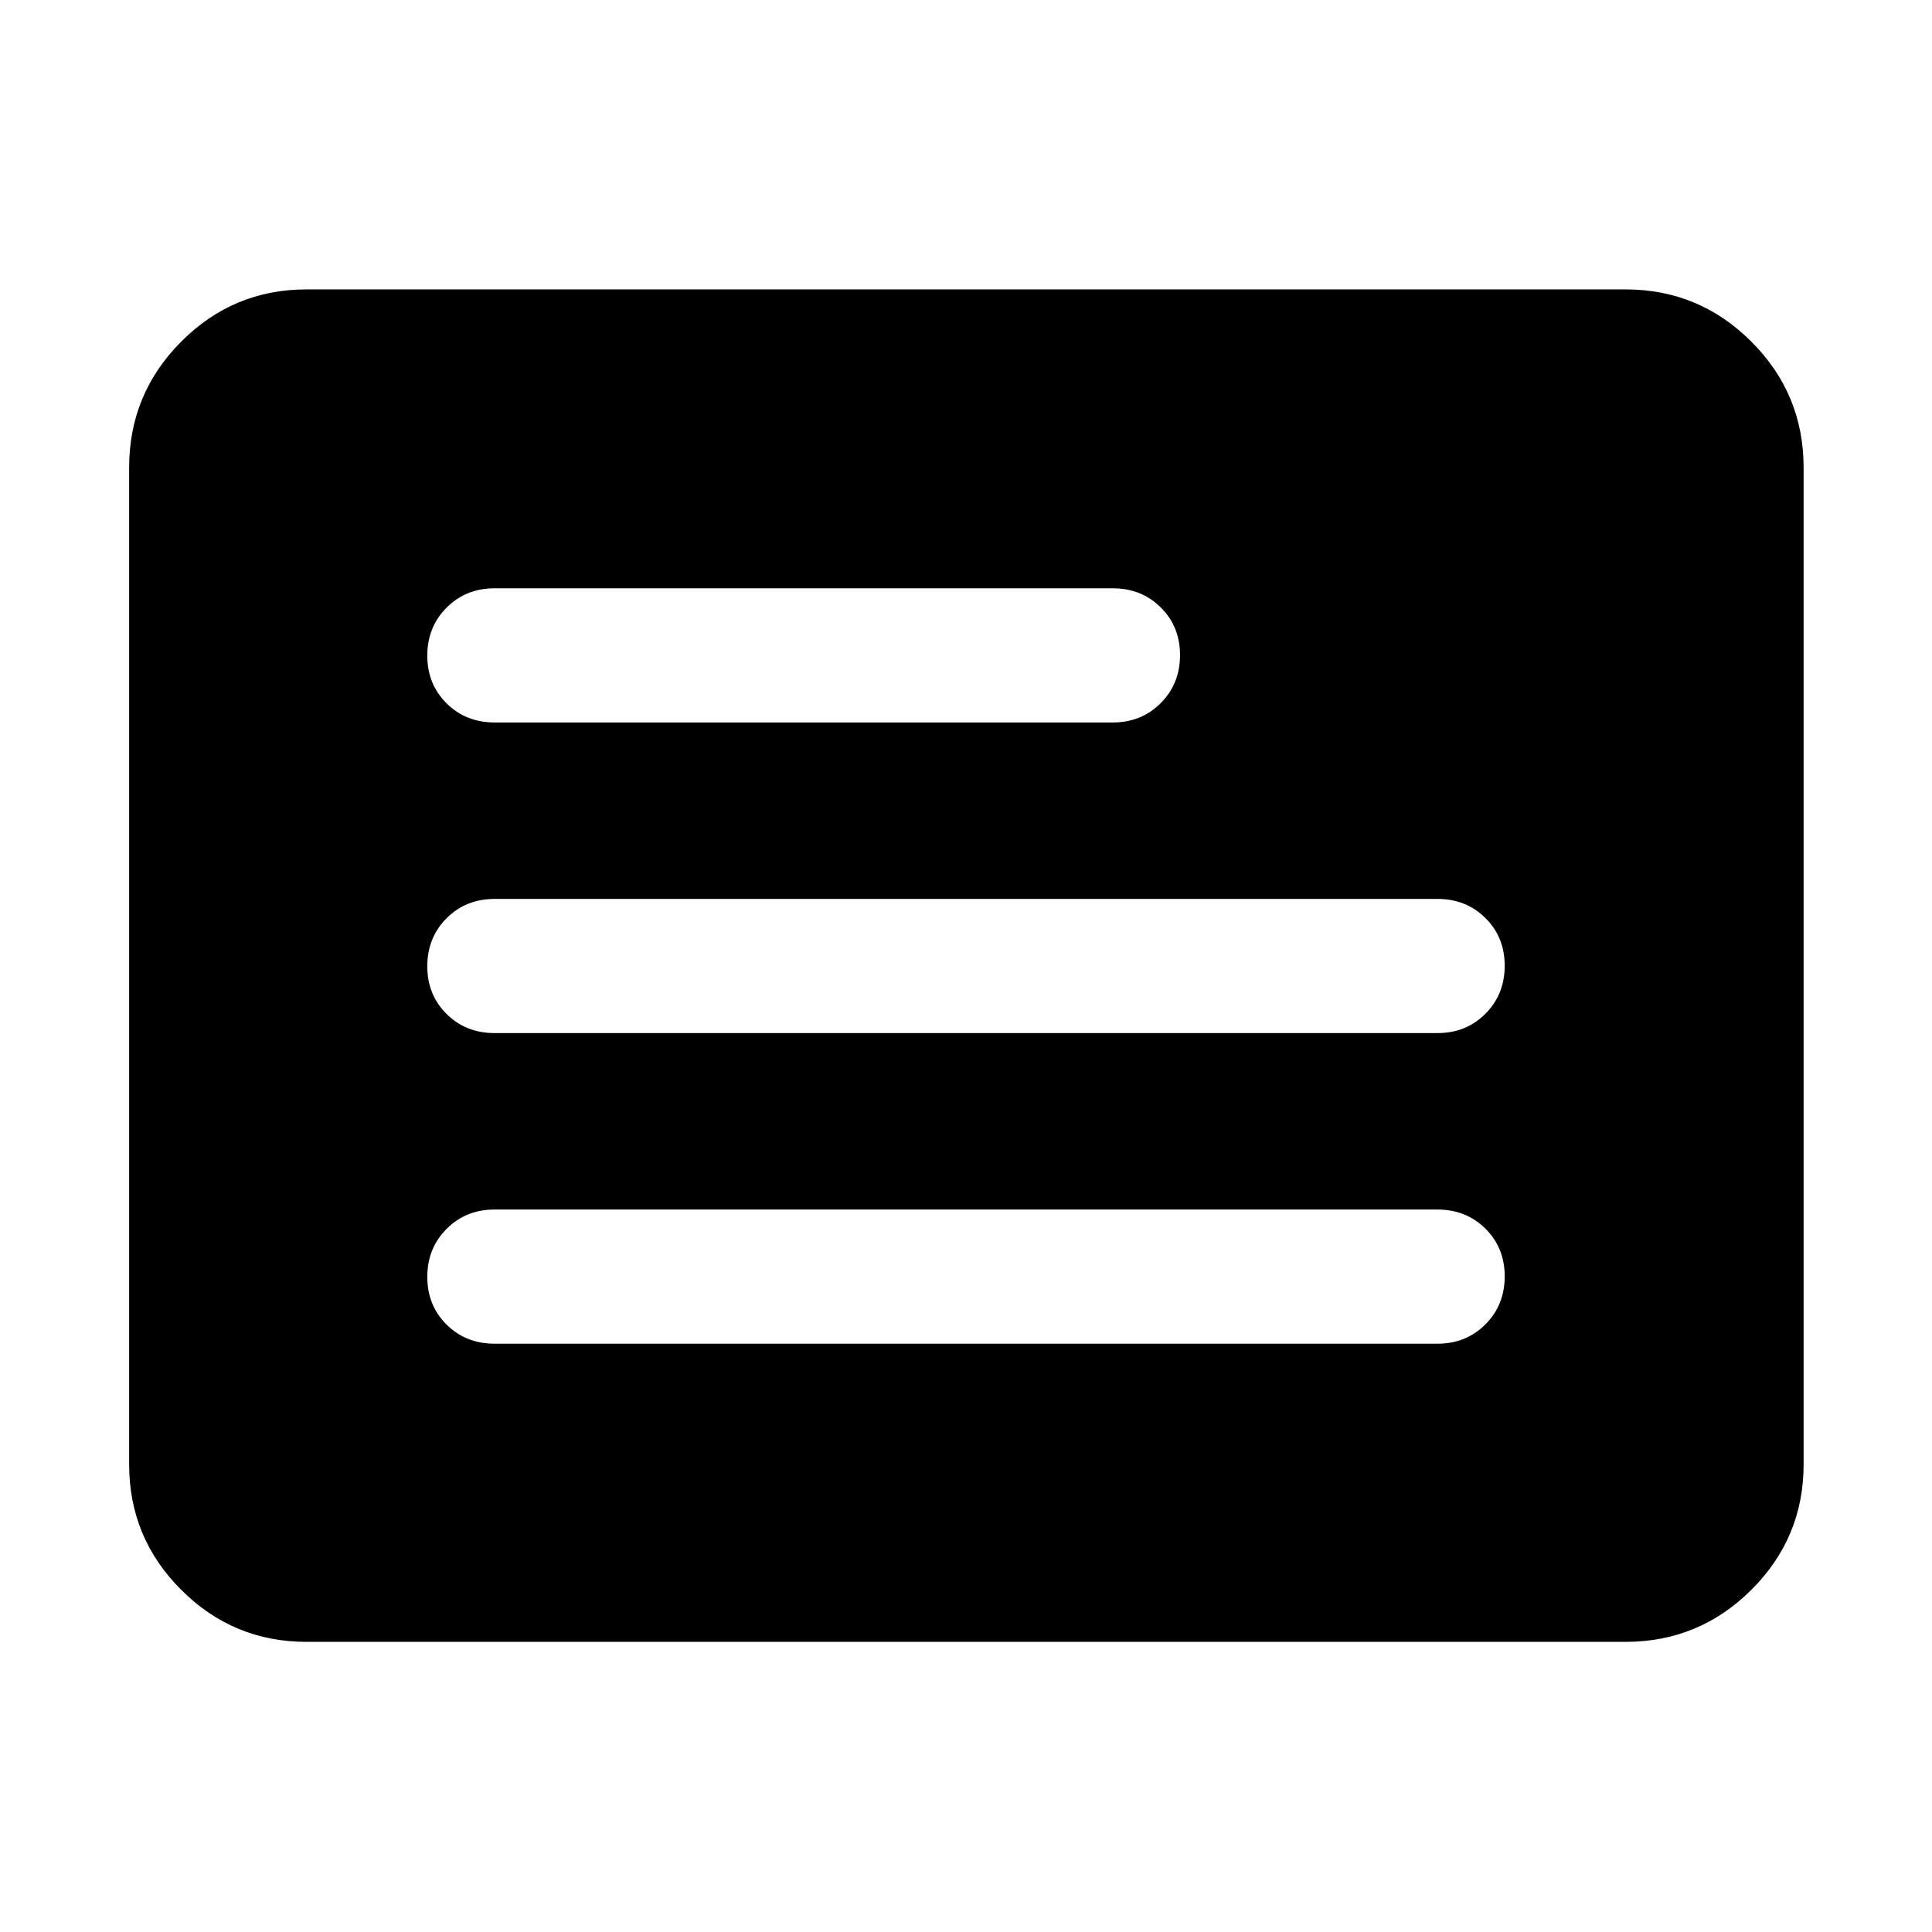 <svg xmlns="http://www.w3.org/2000/svg" height="40" viewBox="0 -960 960 960" width="40"><path d="M152.32-144.17q-36.44 0-62.29-25.86-25.86-25.85-25.86-62.29v-495.36q0-36.6 25.86-62.56 25.85-25.96 62.29-25.96h655.36q36.6 0 62.56 25.96t25.96 62.56v495.36q0 36.44-25.96 62.29-25.96 25.86-62.56 25.86H152.32Zm93.41-148.15h468.54q14.24 0 23.83-9.62 9.58-9.61 9.58-23.83 0-14.22-9.58-23.72-9.59-9.5-23.83-9.5H245.73q-14.24 0-23.83 9.62-9.58 9.62-9.58 23.83 0 14.22 9.58 23.72 9.59 9.5 23.83 9.5Zm0-154.35h468.54q14.24 0 23.83-9.61 9.58-9.62 9.58-23.84 0-14.21-9.58-23.71-9.59-9.5-23.83-9.5H245.73q-14.24 0-23.83 9.61-9.58 9.62-9.58 23.84 0 14.21 9.58 23.71 9.59 9.5 23.83 9.5Zm.03-154.34h307.15q14.27 0 23.85-9.62 9.59-9.62 9.59-23.83 0-14.22-9.59-23.72-9.58-9.5-23.85-9.5H245.76q-14.27 0-23.86 9.62-9.58 9.61-9.58 23.83 0 14.22 9.58 23.72 9.59 9.5 23.86 9.5Z"/></svg>